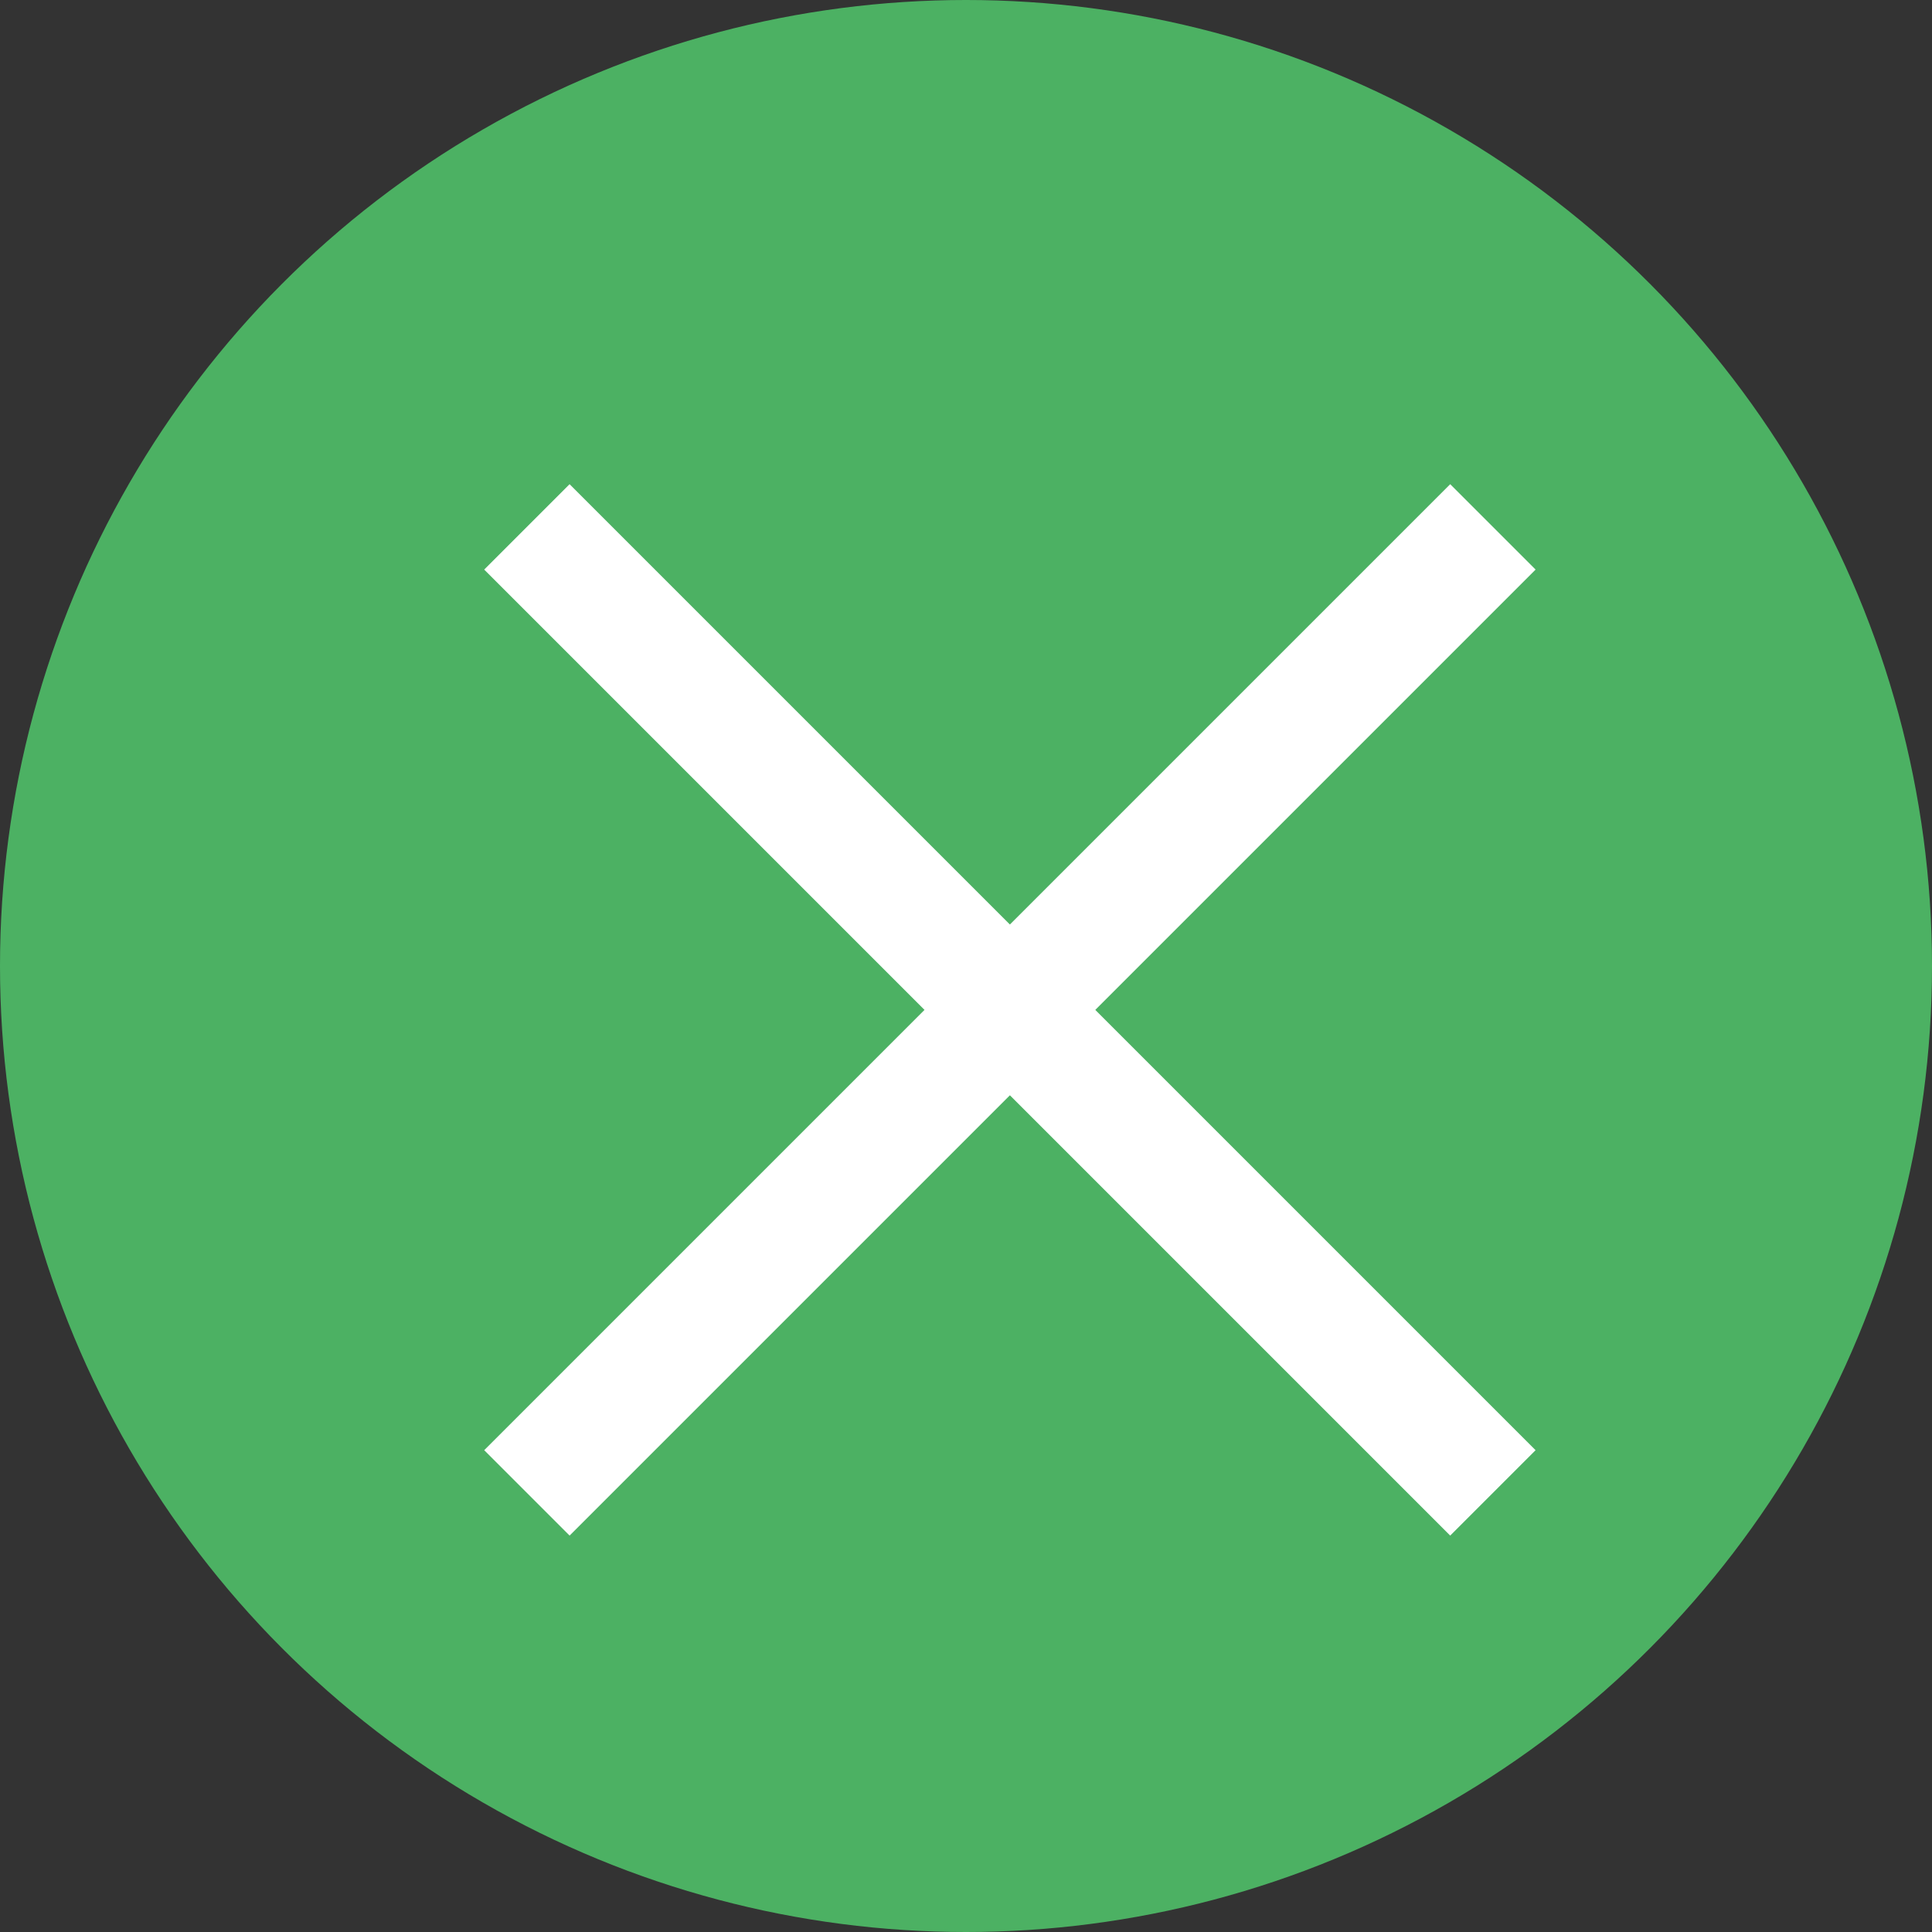 <svg xmlns="http://www.w3.org/2000/svg" width="32" height="32" fill="none" viewBox="0 0 32 32"><rect x="0" y="0" width="32" height="32" fill="#333333" stroke="none"/><circle cx="16" cy="16" r="16" fill="#4CB163"/><path stroke="#fff" stroke-width="2" d="M8.727 8.727L24.727 24.727"/><path stroke="#fff" stroke-width="2" d="M8.727 24.727L24.727 8.727"/></svg>